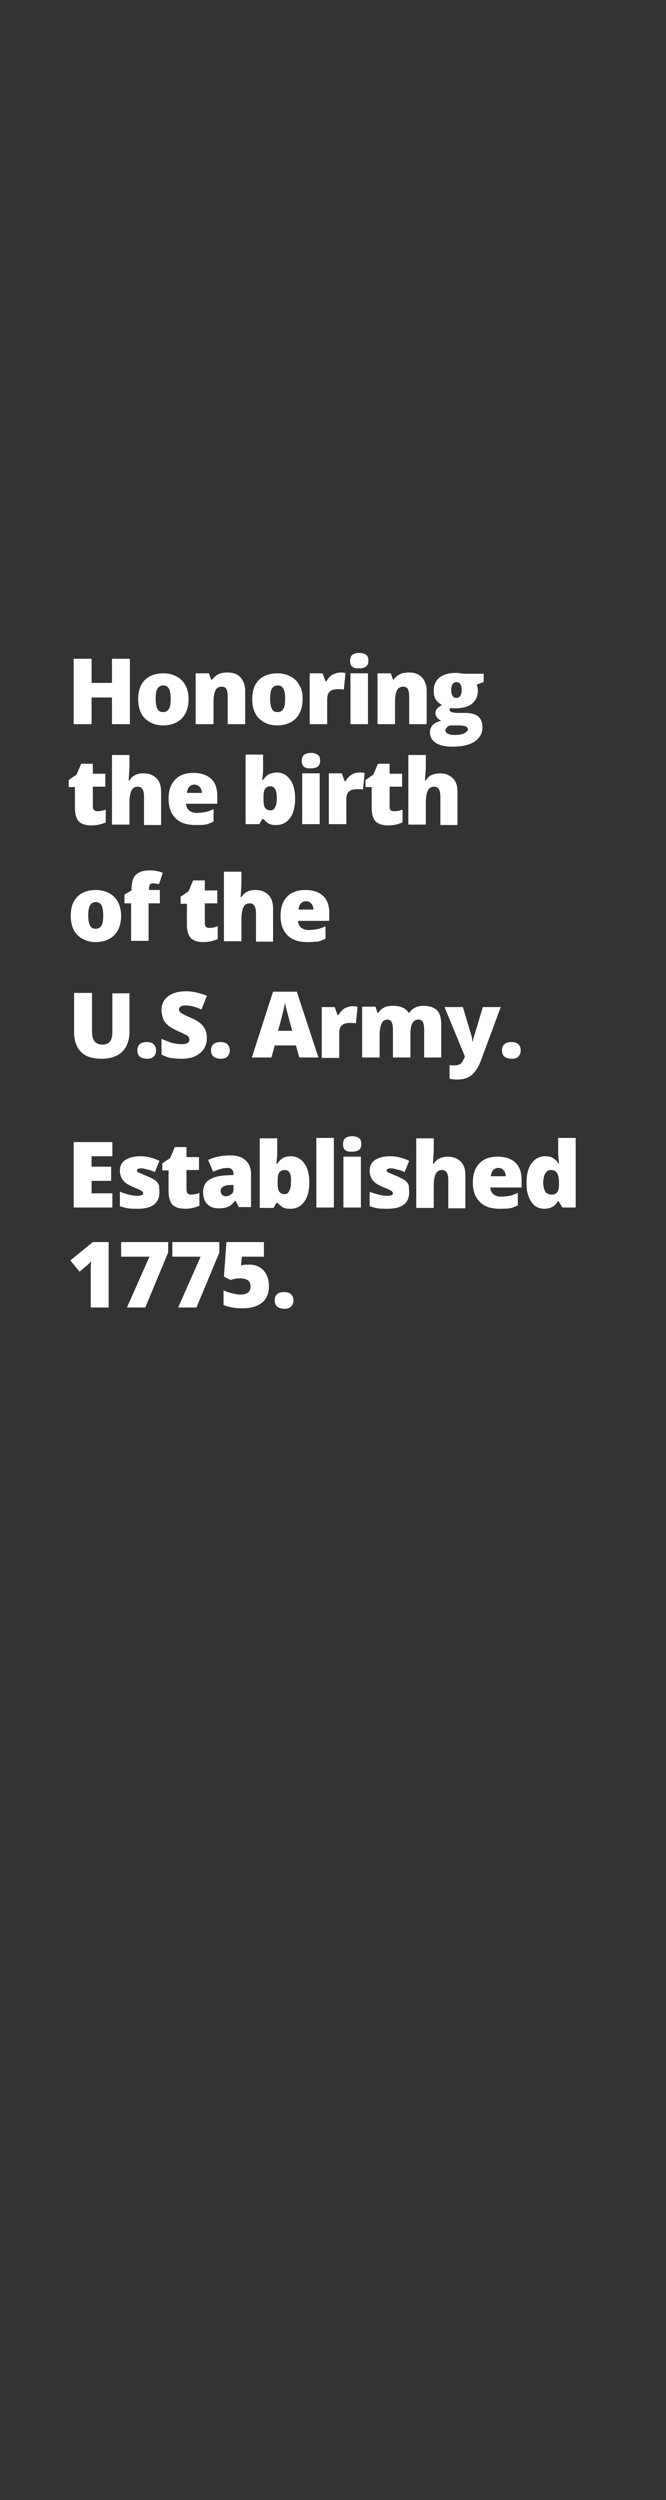 <svg id="Layer_1" xmlns="http://www.w3.org/2000/svg" viewBox="0 0 160 600"><rect x="0" y="0" width="160" height="600" fill="#333333" stroke="none"/><style>.st0{fill:#fff}</style><path class="st0" d="M31.2 173.8h-4.3v-6.4H22v6.4h-4.3v-15.7H22v5.8h4.9v-5.8h4.3v15.7zM45.3 167.7c0 2-.5 3.5-1.6 4.7-1.1 1.1-2.6 1.7-4.5 1.7-1.8 0-3.3-.6-4.4-1.7-1.1-1.1-1.6-2.7-1.6-4.6 0-2 .5-3.5 1.6-4.6 1.1-1.1 2.6-1.6 4.5-1.6 1.2 0 2.3.3 3.2.8.9.5 1.6 1.2 2.1 2.2.4.7.7 1.9.7 3.1zm-7.9 0c0 1 .1 1.8.4 2.4s.7.8 1.4.8 1.1-.3 1.4-.8.4-1.3.4-2.4c0-1-.1-1.8-.4-2.4-.3-.5-.7-.8-1.4-.8-.6 0-1.1.3-1.4.8s-.4 1.4-.4 2.4zM54.7 173.8v-6.6c0-.8-.1-1.4-.3-1.8-.2-.4-.6-.6-1.1-.6-.7 0-1.2.3-1.5.8-.3.6-.5 1.5-.5 2.9v5.3H47v-12.2h3.2l.5 1.5h.3c.4-.6.9-1 1.5-1.3.6-.3 1.4-.4 2.2-.4 1.3 0 2.4.4 3.1 1.2.7.8 1.1 1.9 1.1 3.3v7.9h-4.2zM72.7 167.7c0 2-.5 3.5-1.6 4.7-1.1 1.1-2.6 1.7-4.5 1.7-1.8 0-3.3-.6-4.4-1.7-1.1-1.1-1.6-2.7-1.6-4.6 0-2 .5-3.5 1.6-4.6 1.1-1.1 2.6-1.6 4.5-1.6 1.2 0 2.3.3 3.2.8.9.5 1.6 1.2 2.1 2.2.5.7.7 1.9.7 3.1zm-7.8 0c0 1 .1 1.8.4 2.4s.7.8 1.4.8 1.1-.3 1.4-.8.4-1.3.4-2.4c0-1-.1-1.8-.4-2.4-.3-.5-.7-.8-1.4-.8-.6 0-1.1.3-1.4.8s-.4 1.4-.4 2.4zM81.8 161.4c.4 0 .7 0 1 .1h.2l-.4 4c-.3-.1-.8-.1-1.4-.1-.9 0-1.6.2-2 .6-.4.4-.6 1-.6 1.8v6h-4.2v-12.2h3.1l.7 1.9h.2c.4-.6.8-1.2 1.5-1.6.7-.3 1.3-.5 1.9-.5zM84.1 158.6c0-.6.2-1.1.5-1.4.4-.3.9-.5 1.7-.5s1.3.2 1.7.5c.4.3.5.8.5 1.4 0 1.2-.7 1.8-2.2 1.8-1.5.1-2.2-.5-2.2-1.8zm4.3 15.2h-4.2v-12.2h4.2v12.2zM98.3 173.8v-6.6c0-.8-.1-1.4-.3-1.8-.2-.4-.6-.6-1.1-.6-.7 0-1.2.3-1.5.8-.3.6-.5 1.5-.5 2.9v5.3h-4.2v-12.2h3.2l.5 1.5h.2c.4-.6.9-1 1.5-1.3.6-.3 1.4-.4 2.2-.4 1.3 0 2.4.4 3.1 1.2.7.8 1.1 1.9 1.1 3.3v7.9h-4.2zM116.2 161.7v2l-1.7.6c.2.4.3.9.3 1.5 0 1.3-.5 2.3-1.4 3.1-.9.7-2.3 1.1-4.1 1.1-.5 0-.8 0-1.1-.1-.1.2-.2.4-.2.5 0 .2.2.4.5.5.3.1.8.2 1.3.2h2c2.7 0 4.1 1.1 4.1 3.4 0 1.5-.6 2.6-1.9 3.5-1.3.8-3 1.2-5.3 1.2-1.7 0-3.1-.3-4-.9-.9-.6-1.4-1.4-1.4-2.5 0-1.5.9-2.4 2.7-2.8-.4-.2-.7-.4-1-.8-.3-.4-.4-.7-.4-1 0-.4.1-.7.3-1s.6-.6 1.3-1c-.6-.3-1.1-.7-1.5-1.3-.4-.6-.5-1.3-.5-2.2 0-1.3.5-2.4 1.4-3.1s2.2-1.1 3.9-1.1c.2 0 .6 0 1.1.1.5.1.9.1 1.2.1h4.4zm-9.2 13.6c0 .3.2.6.6.8.4.2.9.3 1.5.3 1 0 1.8-.1 2.4-.4.6-.3.9-.6.9-1 0-.3-.2-.5-.6-.7-.4-.1-.9-.2-1.6-.2h-1.6c-.5 0-.8.1-1.1.3-.3.4-.5.6-.5.9zm1.4-9.7c0 1.2.4 1.9 1.3 1.9.4 0 .7-.2.9-.5.2-.3.3-.8.3-1.4 0-1.3-.4-1.9-1.3-1.9-.8.1-1.2.7-1.2 1.9z"/><g><path class="st0" d="M23.4 194.7c.6 0 1.2-.1 2-.4v3.1c-.6.2-1.1.4-1.6.5-.5.1-1.1.2-1.8.2-1.4 0-2.4-.3-3.1-1-.6-.7-.9-1.8-.9-3.2v-5h-1.5v-1.7l1.9-1.3 1.1-2.6h2.8v2.4h3v3.1h-3v4.7c0 .8.4 1.2 1.1 1.2zM34.6 197.8v-6.6c0-1.6-.5-2.4-1.5-2.4-.7 0-1.2.3-1.5.9-.3.6-.5 1.5-.5 2.9v5.3h-4.2v-16.7h4.2v2.4c0 1.1-.1 2.3-.2 3.7h.2c.4-.6.9-1.1 1.4-1.3.6-.3 1.2-.4 1.9-.4 1.4 0 2.4.4 3.2 1.2.8.8 1.1 1.9 1.1 3.3v7.9h-4.1zM46.9 198c-2 0-3.6-.5-4.7-1.6s-1.7-2.6-1.7-4.6c0-2.1.5-3.6 1.6-4.7 1-1.1 2.5-1.6 4.4-1.6 1.8 0 3.2.5 4.2 1.4s1.5 2.3 1.5 4.1v1.9h-7.5c0 .7.3 1.2.7 1.6.5.4 1.1.6 1.9.6.7 0 1.4-.1 2-.2.6-.1 1.3-.4 2-.7v3c-.7.3-1.3.6-2 .7-.6.1-1.4.1-2.4.1zm-.2-9.7c-.5 0-.9.2-1.2.5s-.5.8-.6 1.5h3.6c0-.6-.2-1.1-.5-1.4-.4-.4-.8-.6-1.3-.6zM66.5 185.4c1.3 0 2.4.6 3.2 1.7.8 1.1 1.2 2.6 1.2 4.6 0 2-.4 3.5-1.2 4.6-.8 1.1-1.9 1.7-3.3 1.7-.5 0-.9 0-1.2-.1-.4-.1-.7-.2-.9-.4-.3-.2-.6-.5-1-.9H63l-.7 1.2H59v-16.7h4.2v3.8c0 .5-.1 1.2-.2 2.3h.2c.4-.6.9-1.1 1.4-1.4.6-.2 1.2-.4 1.9-.4zm-1.5 3.3c-.6 0-1 .2-1.3.6-.3.4-.4 1-.4 1.9v.6c0 1 .1 1.7.4 2.1.3.4.7.6 1.3.6.5 0 .9-.3 1.1-.8.3-.5.4-1.2.4-2.2 0-1.8-.5-2.8-1.5-2.8zM72.5 182.6c0-.6.2-1.1.5-1.4.4-.3.9-.5 1.7-.5.8 0 1.3.2 1.7.5.4.3.5.8.5 1.4 0 1.2-.7 1.8-2.2 1.8-1.5.1-2.2-.5-2.2-1.8zm4.3 15.2h-4.2v-12.2h4.2v12.2zM86.4 185.4c.4 0 .7 0 1 .1h.2l-.4 4c-.3-.1-.8-.1-1.4-.1-.9 0-1.6.2-2 .6-.4.4-.6 1-.6 1.8v6H79v-12.2h3.1l.7 1.9h.2c.4-.6.8-1.2 1.5-1.6s1.3-.5 1.9-.5zM94.7 194.7c.6 0 1.2-.1 2-.4v3.1c-.6.2-1.1.4-1.6.5-.5.1-1.1.2-1.8.2-1.4 0-2.4-.3-3.1-1-.6-.7-.9-1.8-.9-3.2v-5h-1.5v-1.7l1.9-1.3 1.1-2.6h2.8v2.4h3v3.1h-3v4.7c-.1.8.3 1.2 1.1 1.2zM105.8 197.8v-6.6c0-1.6-.5-2.4-1.5-2.4-.7 0-1.2.3-1.5.9-.3.6-.5 1.5-.5 2.9v5.3h-4.2v-16.7h4.2v2.4c0 1.1-.1 2.3-.2 3.7h.2c.4-.6.9-1.1 1.4-1.3s1.2-.4 1.9-.4c1.4 0 2.4.4 3.2 1.2.8.8 1.1 1.9 1.1 3.3v7.9h-4.1z"/></g><g><path class="st0" d="M29.1 219.7c0 2-.5 3.5-1.6 4.7-1.1 1.1-2.6 1.7-4.5 1.7-1.8 0-3.3-.6-4.4-1.7-1.1-1.1-1.6-2.7-1.6-4.6 0-2 .5-3.5 1.6-4.6 1.1-1.1 2.6-1.6 4.5-1.6 1.2 0 2.3.3 3.2.8.9.5 1.6 1.2 2.1 2.2.4.8.7 1.9.7 3.1zm-7.9 0c0 1 .1 1.8.4 2.4s.7.8 1.4.8 1.1-.3 1.4-.8.4-1.3.4-2.4c0-1-.1-1.8-.4-2.4-.3-.5-.7-.8-1.4-.8-.6 0-1.1.3-1.4.8s-.4 1.4-.4 2.4zM38.3 216.8h-2.6v9h-4.2v-9h-1.6v-2.1l1.7-1v-.2c0-1.6.3-2.8 1-3.5.7-.7 1.7-1.1 3.2-1.1.6 0 1.1 0 1.6.1s1.1.2 1.7.5l-.9 2.7c-.5-.1-1-.2-1.5-.2-.3 0-.6.1-.7.3-.1.2-.2.5-.2 1v.3h2.6v3.2zM50.3 222.7c.6 0 1.2-.1 2-.4v3.1c-.6.2-1.1.4-1.6.5-.5.1-1.1.2-1.8.2-1.4 0-2.4-.3-3.1-1-.6-.7-.9-1.8-.9-3.2v-5h-1.5v-1.7l1.9-1.3 1.1-2.6h2.8v2.4h3v3.1h-3v4.7c0 .8.3 1.2 1.1 1.2zM61.5 225.8v-6.6c0-1.6-.5-2.4-1.5-2.4-.7 0-1.2.3-1.5.9-.3.6-.5 1.5-.5 2.9v5.3h-4.2v-16.7H58v2.4c0 1.1-.1 2.3-.2 3.7h.2c.4-.6.9-1.1 1.4-1.3.6-.3 1.2-.4 1.9-.4 1.4 0 2.4.4 3.2 1.2.8.8 1.1 1.9 1.1 3.3v7.9h-4.1zM73.8 226.1c-2 0-3.6-.5-4.7-1.6s-1.7-2.6-1.7-4.6c0-2.1.5-3.6 1.6-4.7 1-1.1 2.5-1.6 4.4-1.6 1.8 0 3.2.5 4.2 1.4s1.5 2.3 1.5 4.1v1.9h-7.5c0 .7.3 1.2.7 1.6.5.4 1.1.6 1.9.6.7 0 1.4-.1 2-.2.6-.1 1.3-.4 2-.7v3c-.7.3-1.3.6-2 .7-.6 0-1.4.1-2.4.1zm-.3-9.8c-.5 0-.9.2-1.2.5s-.5.8-.6 1.5h3.6c0-.6-.2-1.1-.5-1.4-.3-.4-.7-.6-1.3-.6z"/></g><g><path class="st0" d="M31.1 238.1v9.5c0 2.1-.6 3.6-1.7 4.8-1.2 1.1-2.8 1.7-5 1.7-2.1 0-3.8-.5-4.9-1.6s-1.7-2.7-1.7-4.7v-9.5h4.3v9.2c0 1.1.2 1.9.6 2.4.4.5 1 .8 1.8.8.9 0 1.5-.2 1.9-.7.4-.5.6-1.3.6-2.4v-9.2h4.1zM33 252.1c0-.7.2-1.2.6-1.5.4-.4 1-.5 1.7-.5s1.3.2 1.6.5c.4.4.6.9.6 1.5s-.2 1.1-.6 1.5c-.4.4-.9.5-1.6.5-.7 0-1.3-.2-1.7-.5s-.6-.9-.6-1.5zM49.7 249.1c0 1-.2 1.8-.7 2.6-.5.8-1.2 1.3-2.1 1.8-.9.4-2 .6-3.3.6-1 0-1.9-.1-2.6-.2s-1.4-.4-2.2-.8v-3.8c.8.4 1.7.7 2.5 1 .9.2 1.7.3 2.4.3.6 0 1.1-.1 1.4-.3.3-.2.4-.5.4-.8 0-.2-.1-.4-.2-.6s-.3-.3-.6-.5-1-.5-2.1-1c-1-.5-1.8-.9-2.3-1.4-.5-.4-.9-.9-1.1-1.5-.2-.6-.4-1.2-.4-2 0-1.4.5-2.6 1.6-3.4 1.1-.8 2.5-1.2 4.3-1.2 1.6 0 3.3.4 5 1.1l-1.3 3.3c-1.5-.7-2.7-1-3.8-1-.6 0-1 .1-1.2.3-.3.2-.4.4-.4.7 0 .3.2.6.5.8.3.2 1.2.7 2.6 1.3 1.4.6 2.3 1.3 2.8 2s.8 1.6.8 2.7zM50.7 252.1c0-.7.2-1.2.6-1.5.4-.4 1-.5 1.7-.5s1.3.2 1.6.5c.4.4.6.9.6 1.5s-.2 1.1-.6 1.5c-.4.4-.9.5-1.6.5-.7 0-1.3-.2-1.7-.5s-.6-.9-.6-1.5zM71.9 253.8l-.8-2.9H66l-.8 2.9h-4.7l5.1-15.8h5.7l5.2 15.8h-4.6zm-1.7-6.4l-.7-2.6c-.2-.6-.3-1.3-.6-2.2-.2-.9-.4-1.6-.4-2-.1.4-.2 1-.4 1.8s-.6 2.5-1.3 5h3.4zM84.7 241.5c.4 0 .7 0 1 .1h.2l-.4 4c-.3-.1-.8-.1-1.4-.1-.9 0-1.6.2-2 .6s-.6 1-.6 1.8v6h-4.2v-12.2h3.1l.7 1.9h.2c.4-.6.8-1.2 1.5-1.6.6-.3 1.2-.5 1.9-.5zM101.9 253.8v-6.6c0-.8-.1-1.4-.3-1.9-.2-.4-.6-.6-1.1-.6-.6 0-1.1.3-1.4.8-.3.6-.5 1.4-.5 2.6v5.7h-4.2v-6.6c0-.8-.1-1.4-.3-1.9-.2-.4-.6-.6-1-.6-.7 0-1.1.3-1.4.9-.3.6-.5 1.5-.5 2.9v5.3H87v-12.2h3.2l.5 1.5h.2c.3-.6.8-1 1.4-1.3.6-.3 1.3-.4 2.1-.4 1.8 0 3 .5 3.7 1.6h.3c.3-.5.8-.9 1.4-1.2.6-.3 1.3-.4 2-.4 1.4 0 2.5.4 3.2 1.1.7.7 1 1.9 1 3.4v7.9h-4.1zM106.8 241.7h4.4l2.1 7c.1.4.2.8.2 1.3h.1c.1-.5.1-.9.3-1.3l2.1-7h4.3l-4.8 12.9c-.6 1.6-1.4 2.8-2.3 3.5-.9.7-2.1 1-3.5 1-.6 0-1.1-.1-1.7-.2v-3.3c.4.1.8.1 1.3.1.4 0 .7-.1 1-.2.3-.1.5-.3.7-.6.2-.3.4-.7.7-1.3l-4.9-11.9zM120.6 252.1c0-.7.2-1.2.6-1.5.4-.4 1-.5 1.7-.5s1.3.2 1.6.5c.4.4.6.9.6 1.5s-.2 1.1-.6 1.5c-.4.4-.9.5-1.6.5-.7 0-1.3-.2-1.7-.5s-.6-.9-.6-1.5z"/></g><g><path class="st0" d="M27 289.8h-9.3v-15.7H27v3.4h-5v2.5h4.7v3.4H22v3h5v3.4zM38.3 286.1c0 1.3-.4 2.3-1.3 3-.9.7-2.2 1-3.8 1-.9 0-1.7 0-2.4-.1s-1.3-.3-2-.5V286c.7.3 1.4.5 2.1.7.8.2 1.5.3 2.1.3.9 0 1.4-.2 1.4-.6 0-.2-.1-.4-.4-.6-.3-.2-1-.5-2.2-1-1.1-.5-1.9-1-2.3-1.6-.4-.6-.7-1.3-.7-2.2 0-1.1.4-2 1.3-2.6.9-.6 2.1-.9 3.7-.9.8 0 1.6.1 2.3.3.7.2 1.4.4 2.2.8l-1.1 2.7c-.6-.3-1.1-.5-1.8-.6-.6-.2-1.1-.3-1.5-.3-.7 0-1 .2-1 .5 0 .2.1.4.4.5.2.1.9.4 2.1.9.9.4 1.5.7 1.9 1 .4.3.7.7.9 1.2 0 .4.1.9.1 1.6zM45.9 286.7c.6 0 1.2-.1 2-.4v3.1c-.6.2-1.1.4-1.6.5-.5.1-1.1.2-1.8.2-1.4 0-2.4-.3-3.1-1-.6-.7-.9-1.8-.9-3.2v-5H39v-1.7l1.9-1.3 1.1-2.6h2.8v2.4h3v3.1h-3v4.7c0 .8.4 1.2 1.1 1.2zM57.4 289.8l-.8-1.6h-.1c-.6.7-1.1 1.2-1.7 1.4-.6.3-1.3.4-2.3.4-1.1 0-2-.3-2.7-1-.7-.7-1-1.7-1-2.9 0-1.3.5-2.3 1.4-2.9s2.2-1 3.9-1.1l2-.1v-.2c0-1-.5-1.5-1.5-1.5-.9 0-2 .3-3.4.9l-1.2-2.8c1.4-.7 3.2-1.1 5.4-1.1 1.6 0 2.8.4 3.6 1.2.9.8 1.3 1.9 1.3 3.2v8h-2.9zm-3.1-2.7c.5 0 .9-.2 1.3-.5s.5-.7.5-1.3v-.9h-1c-1.4.1-2.1.6-2.1 1.5.1.8.5 1.2 1.3 1.2zM69.9 277.5c1.3 0 2.4.6 3.2 1.7.8 1.1 1.2 2.6 1.2 4.6 0 2-.4 3.5-1.2 4.6-.8 1.1-1.9 1.7-3.3 1.7-.5 0-.9 0-1.2-.1-.4-.1-.7-.2-.9-.4-.3-.2-.6-.5-1-.9h-.3l-.7 1.2h-3.3v-16.7h4.2v3.8c0 .5-.1 1.2-.2 2.3h.2c.4-.6.9-1.1 1.4-1.4.6-.3 1.3-.4 1.9-.4zm-1.5 3.3c-.6 0-1 .2-1.3.6-.3.4-.4 1-.4 1.9v.6c0 1 .1 1.7.4 2.1.3.4.7.6 1.3.6.5 0 .9-.3 1.1-.8.3-.5.4-1.2.4-2.2.1-1.9-.4-2.8-1.5-2.8zM80.2 289.8H76v-16.7h4.2v16.7zM82.4 274.6c0-.6.2-1.1.5-1.4.4-.3.9-.5 1.7-.5s1.3.2 1.7.5c.4.3.5.8.5 1.4 0 1.2-.7 1.8-2.2 1.8-1.5.1-2.2-.5-2.2-1.8zm4.3 15.2h-4.2v-12.2h4.2v12.2zM98.3 286.1c0 1.3-.4 2.3-1.3 3s-2.2 1-3.8 1c-.9 0-1.7 0-2.4-.1s-1.3-.3-2-.5V286c.7.3 1.4.5 2.1.7.8.2 1.5.3 2.1.3.9 0 1.4-.2 1.4-.6 0-.2-.1-.4-.4-.6-.3-.2-1-.5-2.2-1-1.1-.5-1.9-1-2.3-1.6-.4-.6-.7-1.3-.7-2.2 0-1.1.4-2 1.3-2.6.9-.6 2.1-.9 3.7-.9.8 0 1.6.1 2.3.3.7.2 1.4.4 2.2.8l-1.1 2.7c-.6-.3-1.1-.5-1.8-.6-.6-.2-1.1-.3-1.5-.3-.7 0-1 .2-1 .5 0 .2.1.4.4.5.2.1.9.4 2.1.9.9.4 1.5.7 1.9 1 .4.3.7.7.9 1.2 0 .4.1.9.1 1.6zM107.7 289.8v-6.6c0-1.6-.5-2.4-1.5-2.4-.7 0-1.2.3-1.5.9-.3.6-.5 1.5-.5 2.9v5.3H100v-16.7h4.2v2.4c0 1.1-.1 2.3-.2 3.7h.2c.4-.6.9-1.1 1.4-1.3s1.2-.4 1.9-.4c1.4 0 2.4.4 3.2 1.2.8.8 1.1 1.9 1.1 3.3v7.9h-4.1zM120 290.1c-2 0-3.6-.5-4.7-1.6s-1.7-2.6-1.7-4.6c0-2.1.5-3.6 1.6-4.7 1-1.1 2.5-1.6 4.4-1.6 1.8 0 3.2.5 4.2 1.4 1 1 1.5 2.3 1.5 4.1v1.9h-7.5c0 .7.3 1.2.7 1.6.5.4 1.1.6 1.9.6.7 0 1.4-.1 2-.2.6-.1 1.3-.4 2-.7v3c-.7.3-1.3.6-2 .7s-1.4.1-2.4.1zm-.3-9.8c-.5 0-.9.2-1.2.5-.3.3-.5.8-.6 1.5h3.6c0-.6-.2-1.1-.5-1.4-.3-.4-.7-.6-1.3-.6zM130.8 290.1c-.9 0-1.6-.2-2.3-.7-.6-.5-1.1-1.2-1.5-2.2-.4-1-.5-2.1-.5-3.4 0-2 .4-3.5 1.2-4.6s1.9-1.7 3.3-1.7c.7 0 1.3.1 1.8.4.5.3 1 .7 1.4 1.4h.1c-.1-1-.2-1.9-.2-2.9v-3.3h4.2v16.7h-3.2l-.9-1.5h-.2c-.7 1.2-1.7 1.8-3.2 1.8zm1.7-3.4c.7 0 1.1-.2 1.4-.6.3-.4.4-1.1.4-2v-.3c0-1.1-.2-1.8-.5-2.3-.3-.5-.8-.7-1.5-.7-.6 0-1 .3-1.3.8-.3.5-.5 1.3-.5 2.2 0 .9.2 1.7.5 2.2s1 .7 1.5.7z"/></g><g><path class="st0" d="M26.1 313.8h-4.3v-8.3c0-1 0-1.9.1-2.8-.3.3-.6.7-1 1l-1.8 1.5-2.2-2.7 5.4-4.4h3.8v15.7zM30.5 313.8l5.4-12.2h-6.8v-3.5h11.3v2.5l-5.5 13.2h-4.4zM42.8 313.8l5.4-12.2h-6.8v-3.5h11.3v2.5l-5.5 13.2h-4.4zM59.9 303.5c.9 0 1.7.2 2.4.6.7.4 1.3 1 1.7 1.8.4.8.6 1.7.6 2.7 0 1.8-.5 3.1-1.6 4-1.1.9-2.7 1.4-4.8 1.4-1.8 0-3.3-.3-4.5-.8v-3.5c.6.3 1.3.5 2.1.7s1.5.3 2 .3c.8 0 1.4-.2 1.8-.5.4-.3.6-.8.6-1.5 0-.6-.2-1.1-.6-1.4s-1.1-.5-2-.5c-.7 0-1.4.1-2.2.4l-1.6-.8.6-8.3h9v3.5h-5.3l-.2 2.1c.6-.1 1-.2 1.2-.2.4.1.6 0 .8 0zM66 312.1c0-.7.2-1.2.6-1.5.4-.4 1-.5 1.7-.5s1.3.2 1.6.5c.4.4.6.9.6 1.5s-.2 1.1-.6 1.5c-.4.4-.9.5-1.6.5-.7 0-1.3-.2-1.7-.5s-.6-.9-.6-1.5z"/></g></svg>